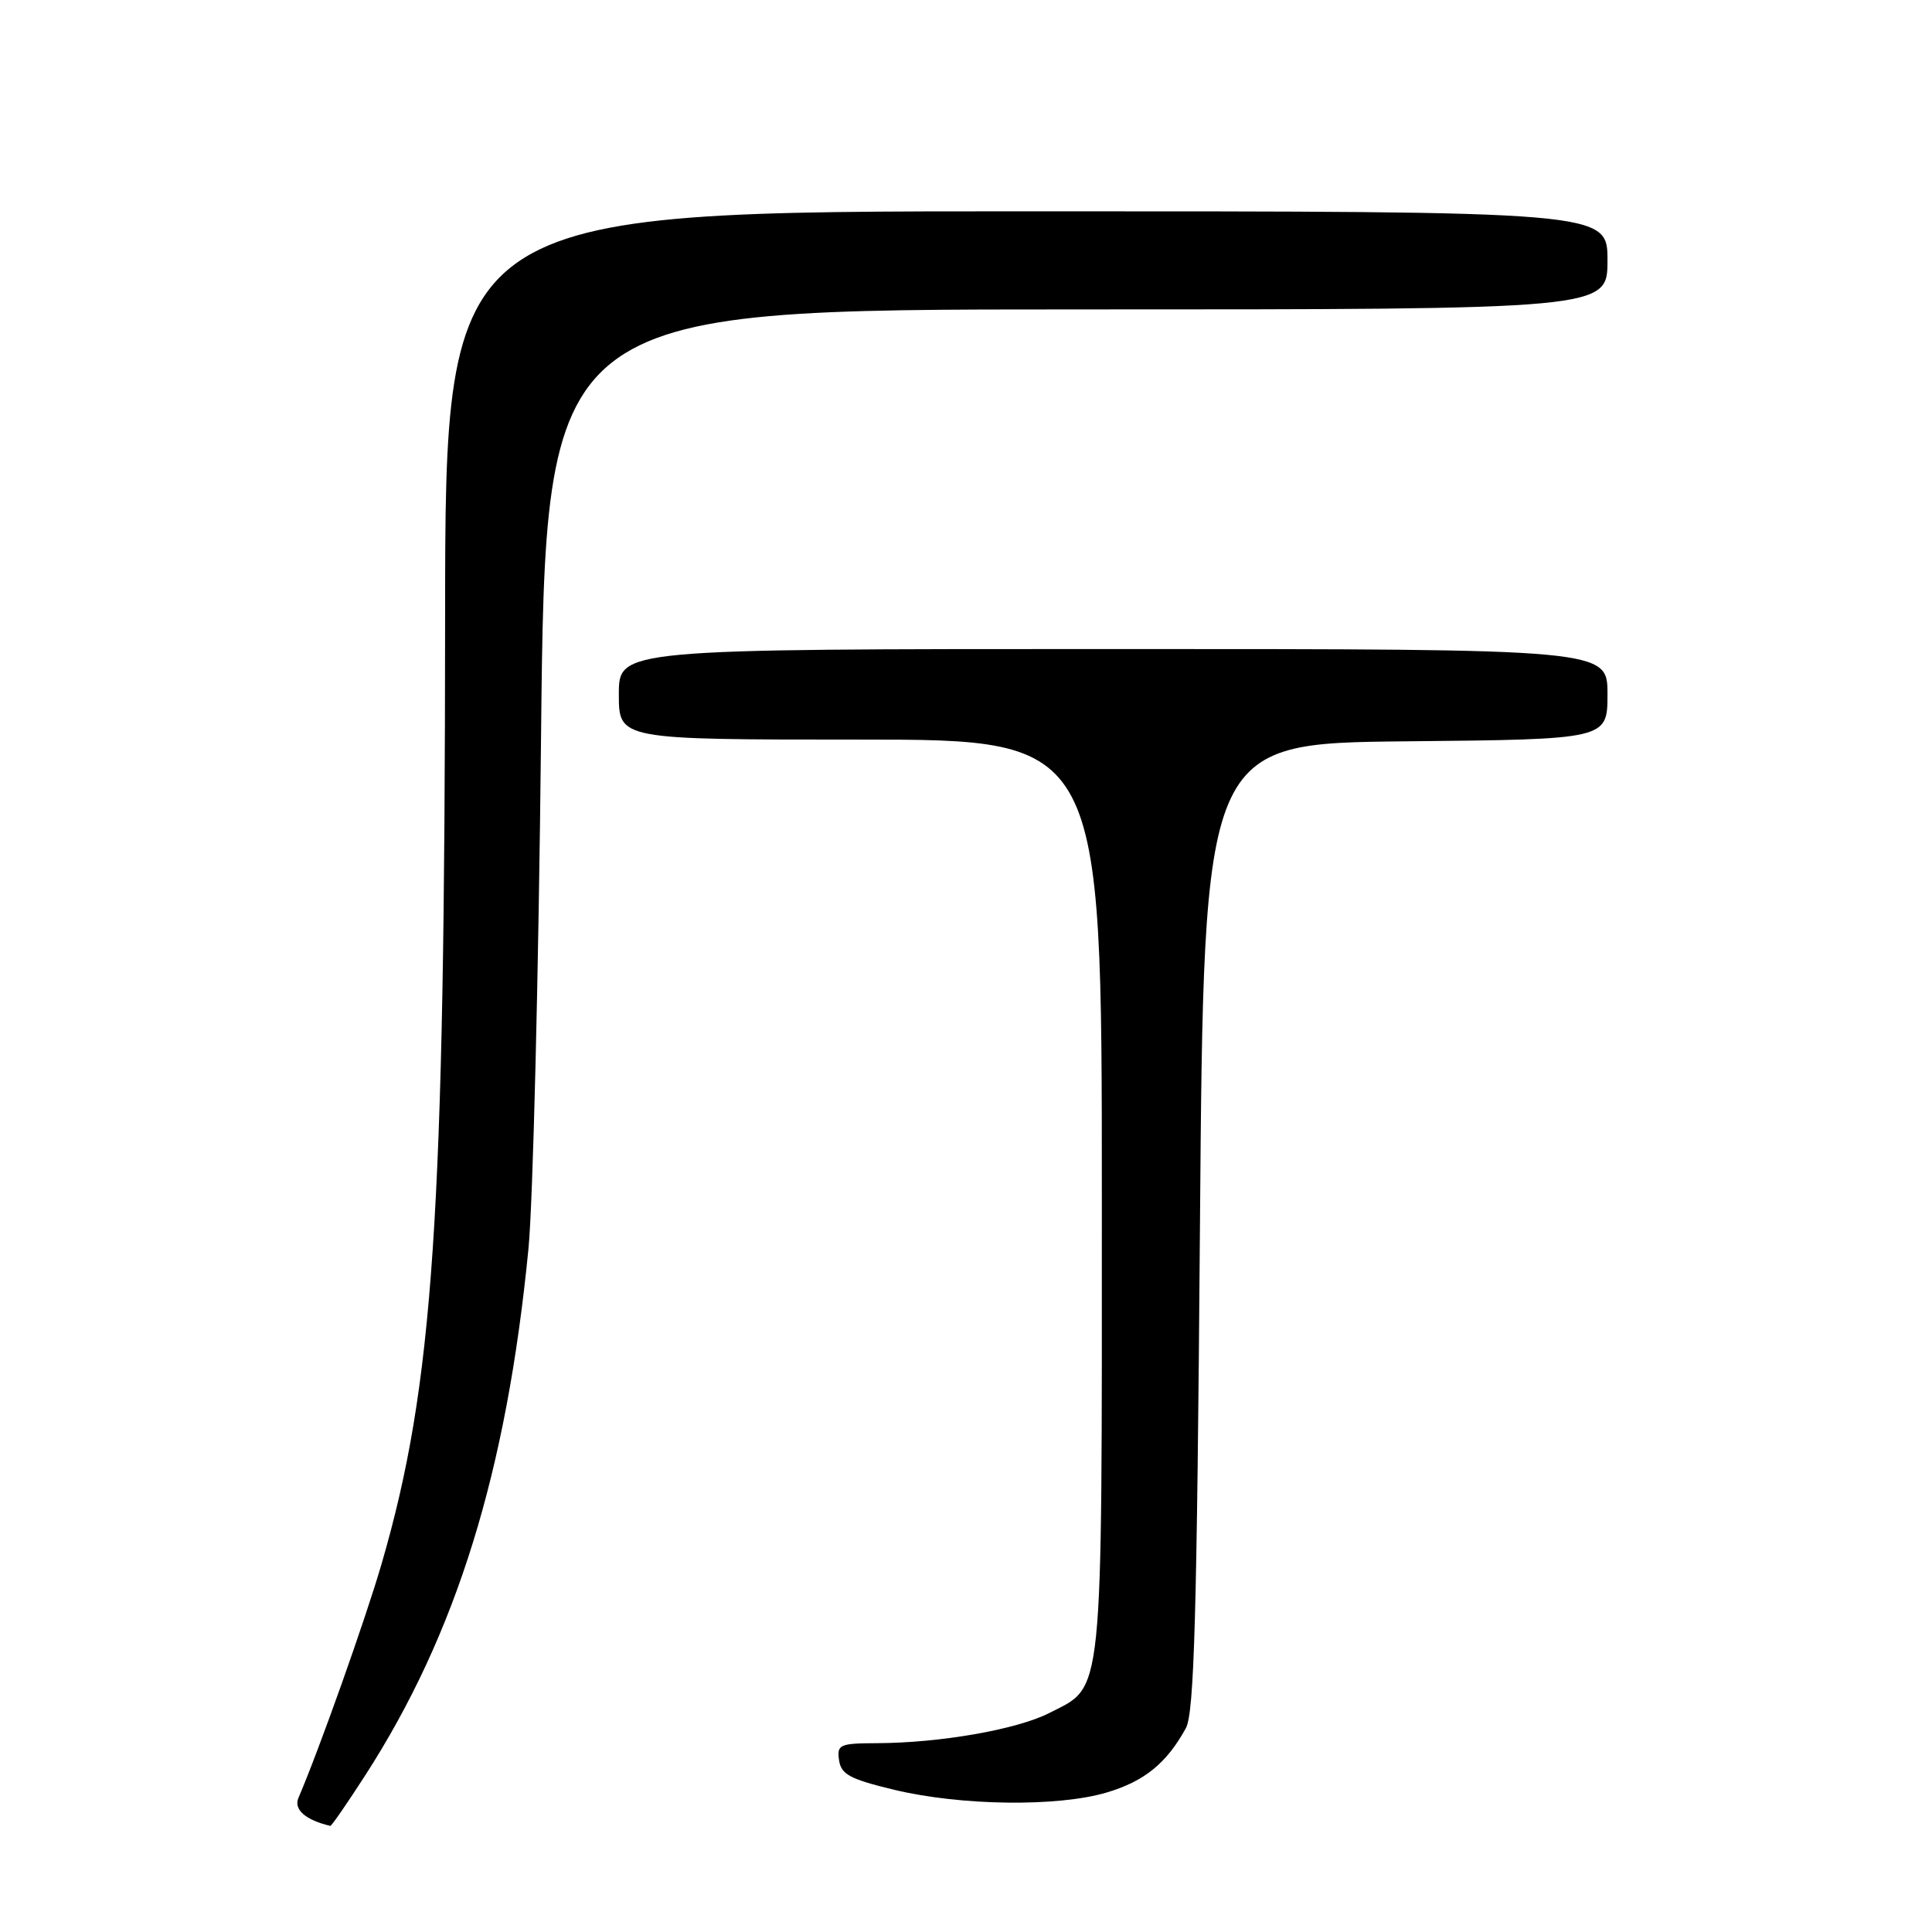 <?xml version="1.0" encoding="UTF-8" standalone="no"?>
<!DOCTYPE svg PUBLIC "-//W3C//DTD SVG 1.1//EN" "http://www.w3.org/Graphics/SVG/1.1/DTD/svg11.dtd" >
<svg xmlns="http://www.w3.org/2000/svg" xmlns:xlink="http://www.w3.org/1999/xlink" version="1.1" viewBox="0 0 256 256">
 <g >
 <path fill="currentColor"
d=" M 48.39 235.25 C 60.48 216.50 67.13 195.04 70.02 165.50 C 70.62 159.45 71.37 128.96 71.69 97.75 C 72.28 41.00 72.28 41.00 142.64 41.00 C 213.00 41.00 213.00 41.00 213.00 34.50 C 213.00 28.00 213.00 28.00 136.00 28.00 C 59.00 28.00 59.00 28.00 58.98 81.75 C 58.94 161.39 57.46 183.52 50.55 207.26 C 48.41 214.61 42.28 231.87 39.54 238.24 C 38.89 239.77 40.49 241.17 43.77 241.94 C 43.92 241.97 46.00 238.96 48.39 235.25 Z  M 146.63 237.52 C 151.64 236.03 154.57 233.65 157.13 229.00 C 158.24 226.98 158.60 214.20 159.00 162.50 C 159.50 98.50 159.50 98.50 186.25 98.23 C 213.00 97.97 213.00 97.97 213.00 91.98 C 213.00 86.00 213.00 86.00 147.50 86.00 C 82.00 86.00 82.00 86.00 82.00 92.00 C 82.00 98.00 82.00 98.00 114.00 98.00 C 146.00 98.00 146.00 98.00 146.00 158.55 C 146.00 226.14 146.29 223.28 139.02 226.99 C 134.74 229.17 124.58 230.95 116.18 230.98 C 111.25 231.00 110.88 231.16 111.18 233.24 C 111.45 235.12 112.63 235.75 118.50 237.16 C 127.35 239.28 140.14 239.44 146.63 237.52 Z "/>
</g>
</svg>